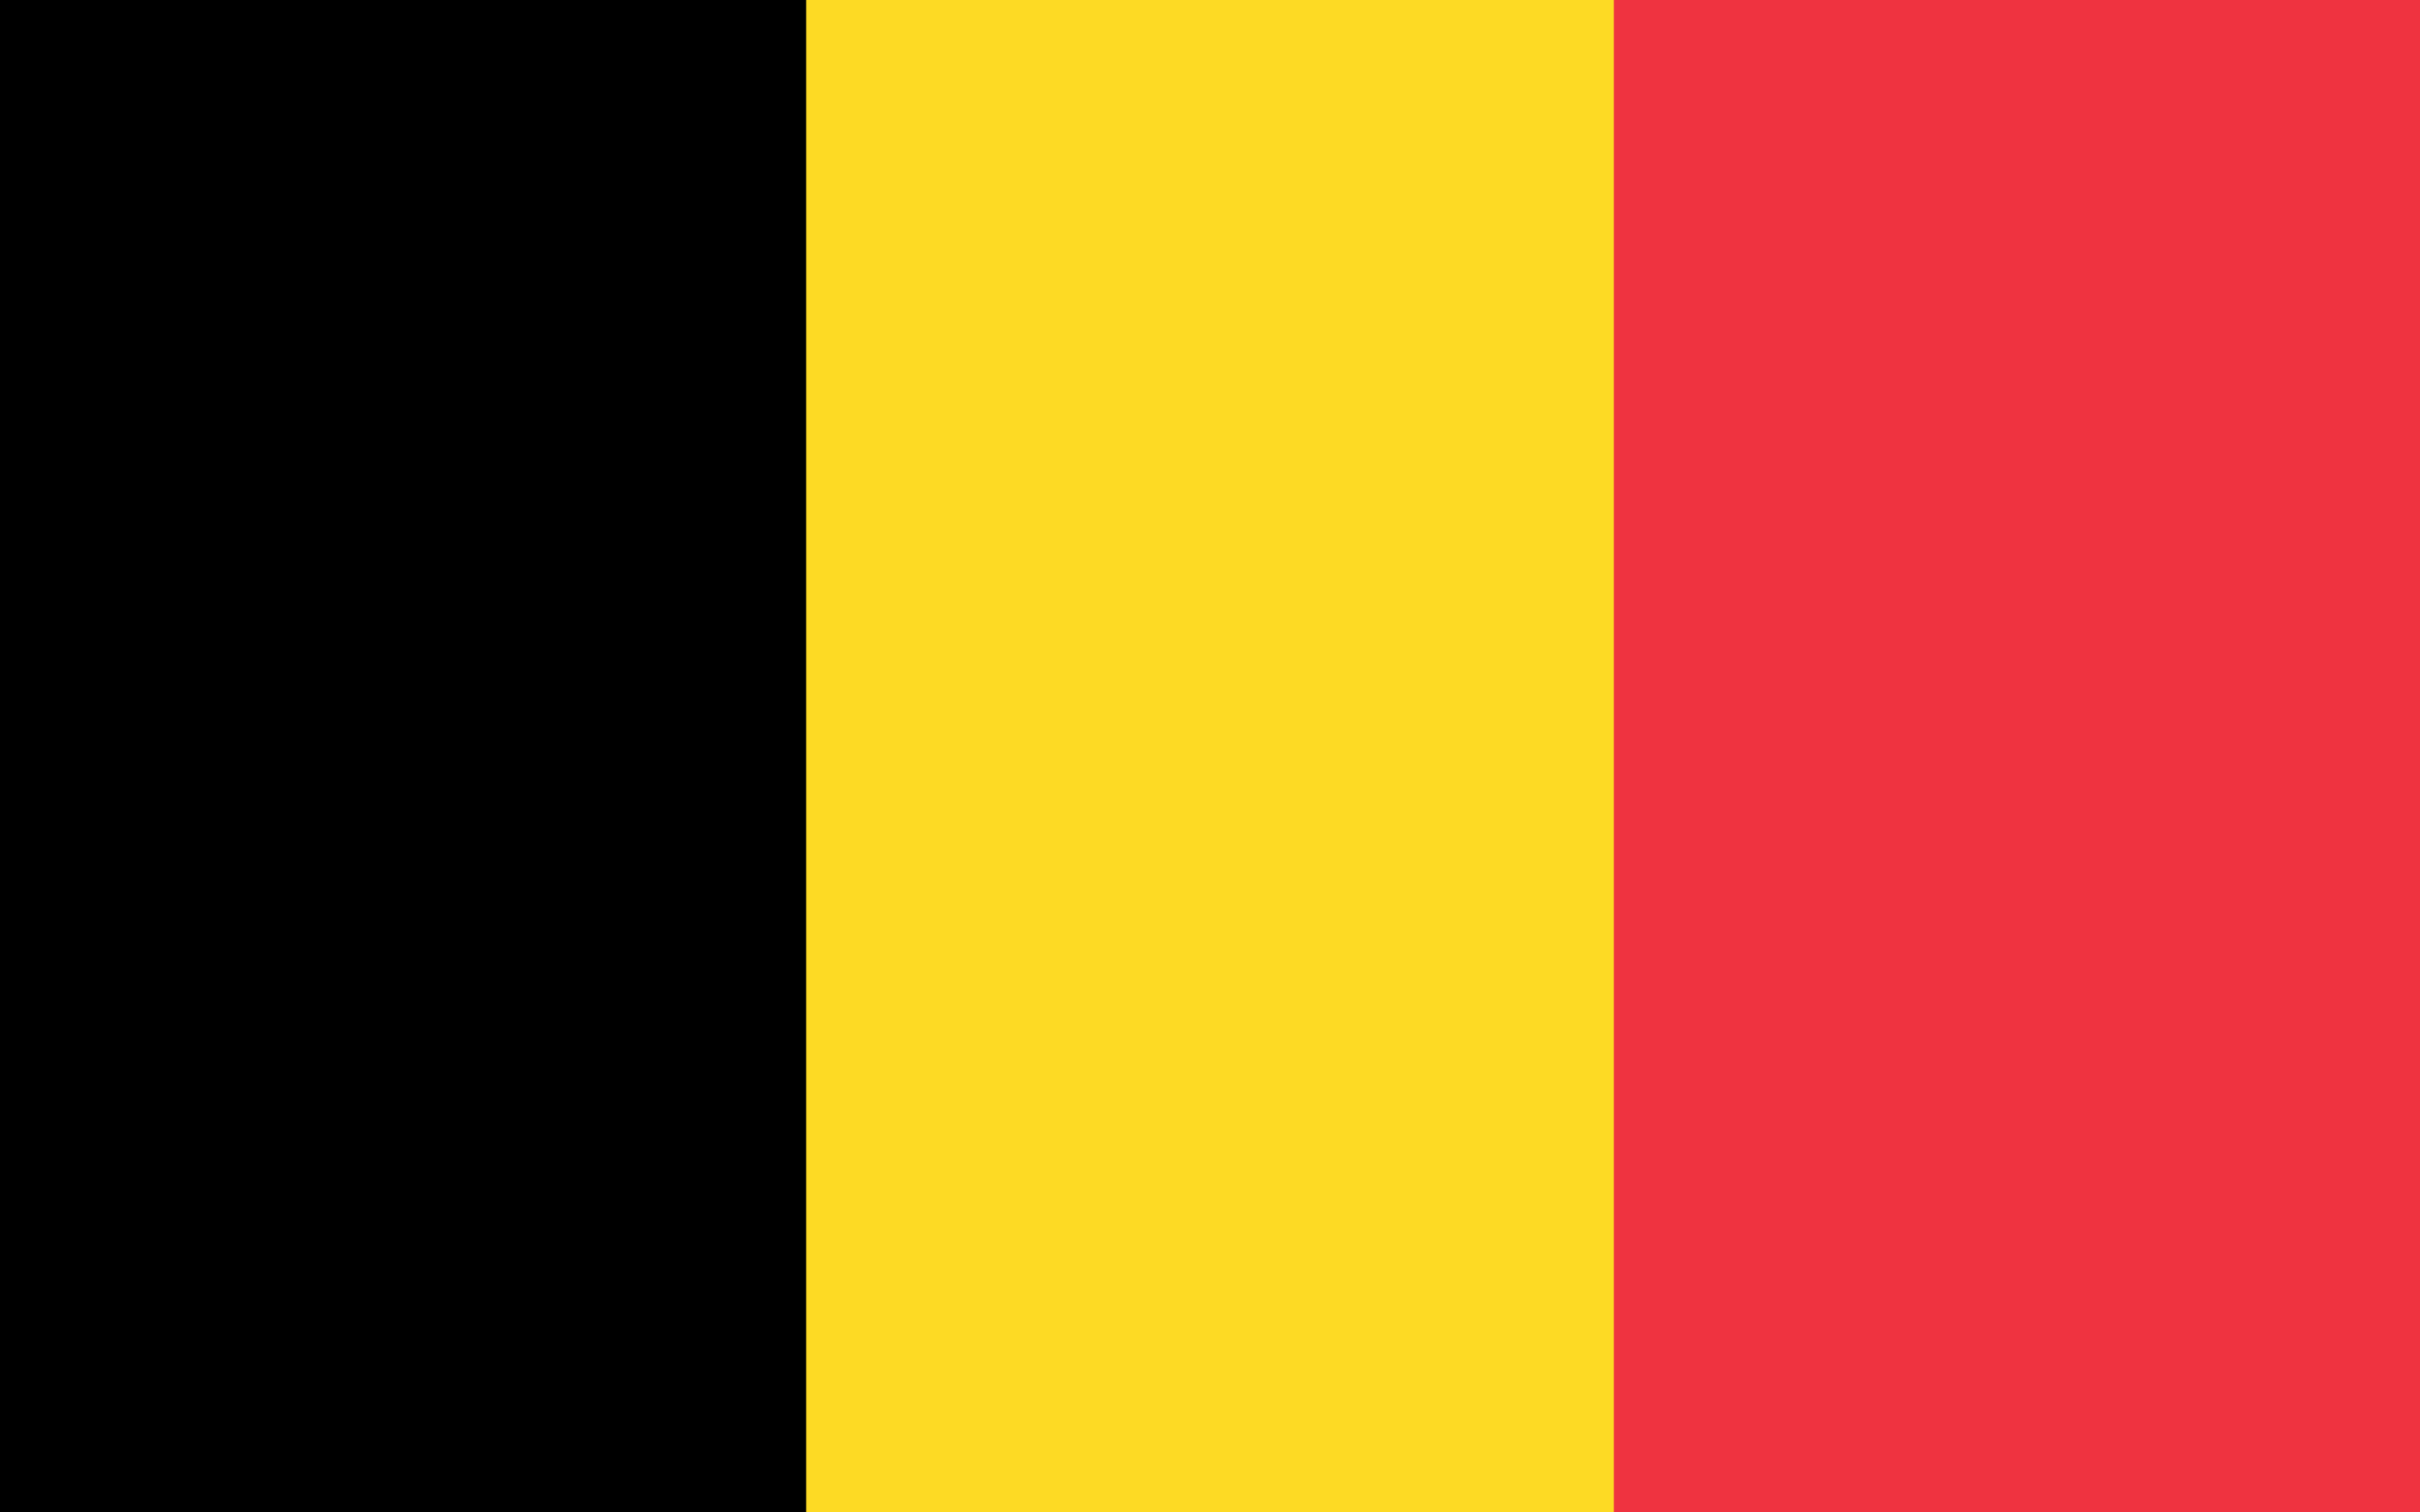 <?xml version="1.0" encoding="UTF-8"?>
<svg xmlns="http://www.w3.org/2000/svg" viewBox="0 0 16 10" width="16" height="10" aria-label="Flag of Belgium">
  <rect x="0" y="0" width="16" height="10" fill="#EF3340"/>
  <rect x="0" y="0" width="10.67" height="10" fill="#FDDA24"/>
  <rect x="0" y="0" width="5.33" height="10" fill="#000000"/>
</svg>


